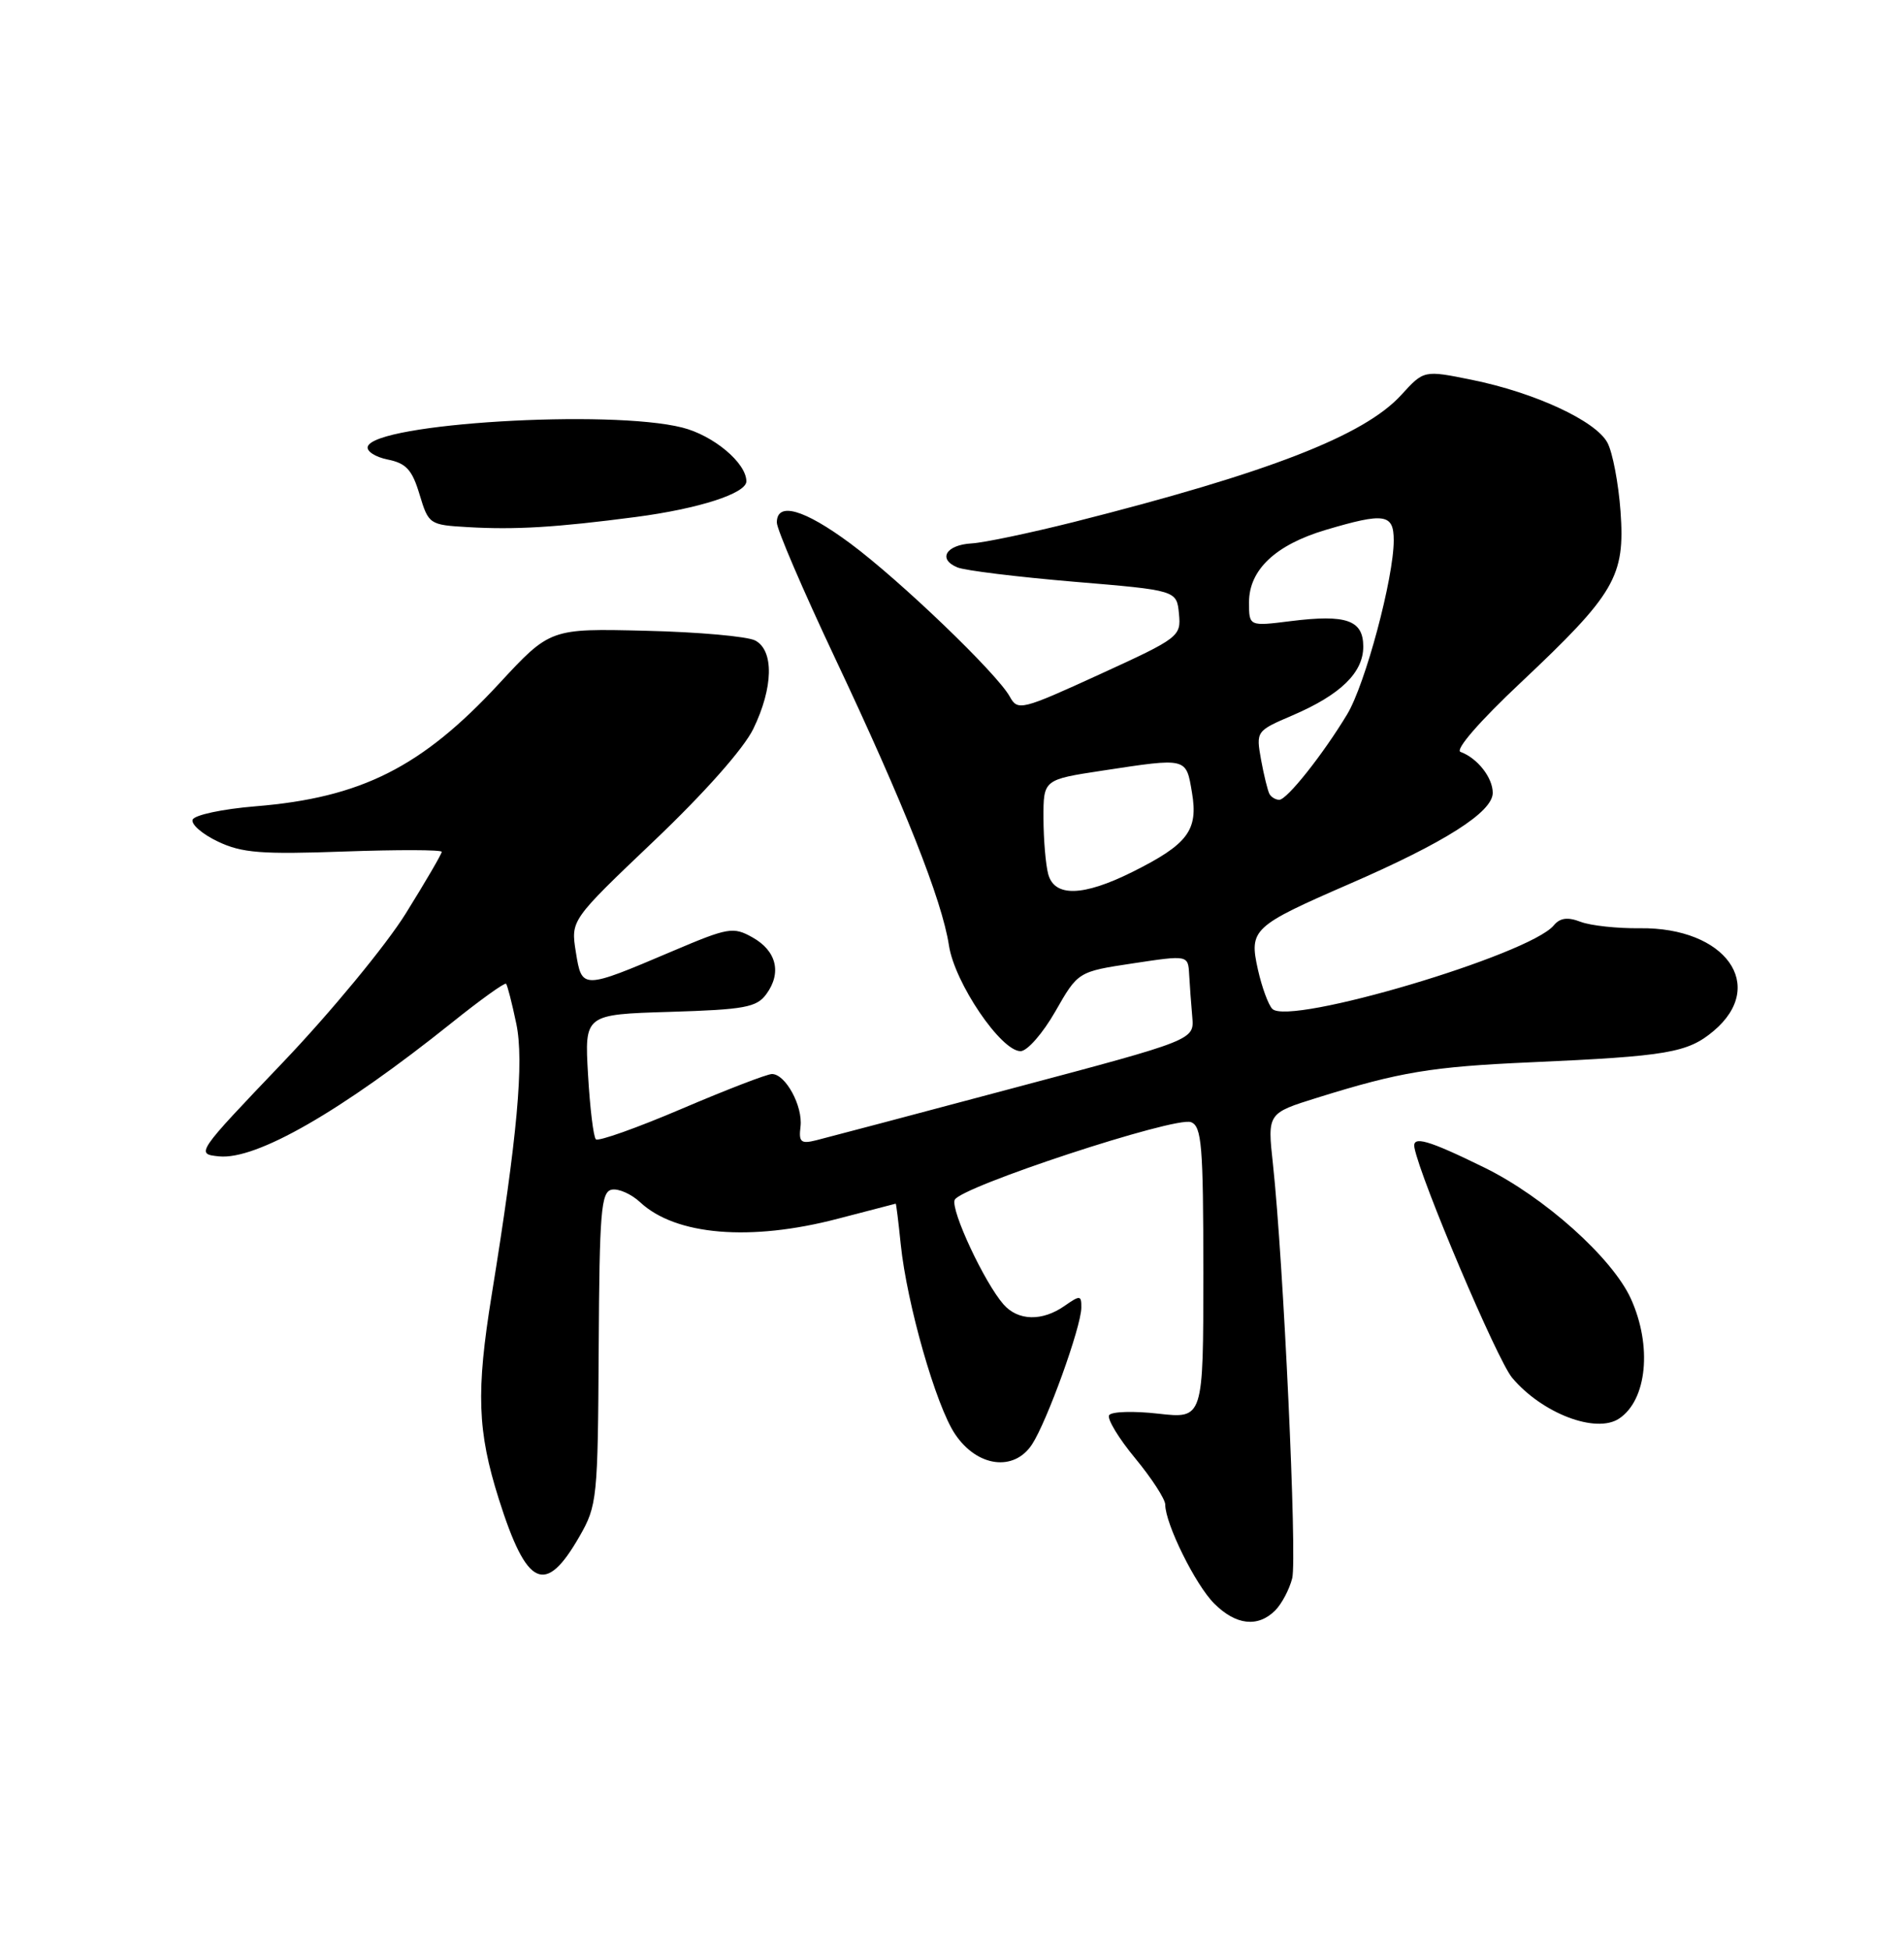 <?xml version="1.0" encoding="UTF-8" standalone="no"?>
<!DOCTYPE svg PUBLIC "-//W3C//DTD SVG 1.1//EN" "http://www.w3.org/Graphics/SVG/1.1/DTD/svg11.dtd" >
<svg xmlns="http://www.w3.org/2000/svg" xmlns:xlink="http://www.w3.org/1999/xlink" version="1.1" viewBox="0 0 250 256">
 <g >
 <path fill="currentColor"
d=" M 167.43 211.43 C 168.29 210.57 169.30 208.66 169.67 207.20 C 170.33 204.55 168.52 165.55 167.14 152.82 C 166.41 146.15 166.41 146.15 172.96 144.11 C 183.83 140.72 187.96 140.04 201.00 139.46 C 218.96 138.66 221.59 138.21 225.00 135.35 C 232.07 129.40 226.58 121.73 215.34 121.86 C 212.37 121.90 208.86 121.52 207.54 121.02 C 205.83 120.36 204.83 120.50 204.01 121.49 C 200.80 125.35 169.29 134.70 167.06 132.45 C 166.54 131.93 165.69 129.61 165.17 127.30 C 163.99 122.01 164.44 121.59 177.17 116.05 C 189.70 110.61 196.00 106.61 196.00 104.09 C 196.00 102.08 193.99 99.53 191.77 98.71 C 191.02 98.44 194.27 94.69 199.68 89.61 C 212.07 77.94 213.39 75.68 212.78 67.14 C 212.51 63.44 211.74 59.39 211.06 58.12 C 209.53 55.25 201.52 51.54 193.23 49.86 C 186.96 48.59 186.96 48.59 183.98 51.86 C 179.09 57.21 166.55 62.07 141.00 68.53 C 135.22 69.98 129.19 71.25 127.58 71.34 C 124.21 71.53 123.09 73.41 125.71 74.49 C 126.69 74.90 133.57 75.74 141.00 76.37 C 154.50 77.50 154.50 77.50 154.80 80.57 C 155.09 83.55 154.84 83.75 144.39 88.53 C 134.10 93.24 133.63 93.35 132.59 91.46 C 130.93 88.43 118.18 76.19 111.64 71.34 C 105.56 66.84 102.00 65.83 102.00 68.60 C 102.00 69.48 105.43 77.47 109.62 86.35 C 118.72 105.63 123.70 118.19 124.60 124.13 C 125.35 129.03 131.43 138.00 134.00 138.00 C 134.88 138.00 136.93 135.65 138.57 132.78 C 141.55 127.56 141.55 127.56 148.78 126.47 C 156.00 125.38 156.00 125.38 156.14 127.94 C 156.22 129.35 156.40 131.86 156.55 133.52 C 156.81 136.53 156.81 136.53 133.15 142.82 C 120.14 146.29 108.45 149.38 107.16 149.70 C 105.15 150.20 104.86 149.94 105.11 147.89 C 105.43 145.21 103.14 141.00 101.36 141.00 C 100.72 141.00 95.38 143.06 89.50 145.57 C 83.62 148.08 78.55 149.88 78.24 149.57 C 77.92 149.26 77.46 145.44 77.21 141.09 C 76.75 133.18 76.75 133.18 87.96 132.84 C 97.77 132.54 99.35 132.25 100.62 130.51 C 102.67 127.71 101.96 124.83 98.80 123.06 C 96.27 121.64 95.62 121.76 88.30 124.87 C 76.42 129.92 76.40 129.92 75.61 124.99 C 74.94 120.80 74.94 120.80 85.89 110.38 C 92.51 104.08 97.66 98.27 98.92 95.67 C 101.54 90.26 101.64 85.41 99.17 84.09 C 98.16 83.55 91.69 82.97 84.79 82.81 C 72.24 82.50 72.24 82.50 65.50 89.78 C 55.37 100.72 47.42 104.72 33.58 105.85 C 29.18 106.21 25.50 107.00 25.29 107.62 C 25.09 108.23 26.59 109.53 28.63 110.49 C 31.76 111.98 34.34 112.18 45.17 111.79 C 52.23 111.54 58.00 111.55 58.00 111.83 C 58.00 112.11 55.88 115.74 53.28 119.92 C 50.69 124.09 43.42 132.90 37.12 139.50 C 25.73 151.43 25.68 151.50 28.76 151.81 C 33.66 152.30 44.79 145.90 59.32 134.27 C 63.07 131.26 66.28 128.96 66.45 129.15 C 66.62 129.34 67.23 131.70 67.79 134.39 C 68.83 139.34 67.93 149.22 64.56 170.00 C 62.50 182.72 62.68 187.87 65.49 196.78 C 69.17 208.42 71.60 209.54 76.09 201.70 C 78.41 197.66 78.50 196.73 78.61 177.00 C 78.71 159.02 78.92 156.46 80.33 156.18 C 81.21 156.01 82.89 156.75 84.05 157.83 C 88.72 162.19 98.54 163.00 110.00 160.00 C 114.12 158.92 117.55 158.03 117.61 158.02 C 117.67 158.01 117.97 160.41 118.27 163.36 C 119.08 171.20 122.90 184.56 125.40 188.27 C 128.30 192.60 133.14 193.24 135.51 189.62 C 137.48 186.61 141.95 174.23 141.98 171.69 C 142.00 170.03 141.83 170.01 139.78 171.44 C 136.85 173.49 133.68 173.42 131.77 171.25 C 129.27 168.41 124.82 158.90 125.35 157.53 C 126.00 155.84 154.32 146.52 156.38 147.32 C 157.79 147.86 158.00 150.38 158.00 167.10 C 158.00 186.26 158.00 186.26 152.08 185.59 C 148.83 185.22 145.93 185.31 145.63 185.79 C 145.34 186.26 146.87 188.81 149.05 191.44 C 151.22 194.07 153.00 196.81 153.00 197.53 C 153.00 200.04 156.96 208.06 159.43 210.52 C 162.27 213.36 165.16 213.69 167.43 211.43 Z  M 212.60 186.23 C 216.26 183.79 216.95 176.70 214.14 170.50 C 211.70 165.14 202.77 157.14 194.90 153.28 C 187.46 149.63 185.41 149.05 185.72 150.67 C 186.52 154.83 196.58 178.54 198.55 180.88 C 202.49 185.56 209.57 188.26 212.60 186.23 Z  M 83.50 67.87 C 91.79 66.78 98.00 64.77 98.00 63.19 C 98.00 60.78 93.68 57.16 89.58 56.13 C 80.03 53.72 49.30 55.57 48.29 58.62 C 48.09 59.23 49.27 60.00 50.91 60.33 C 53.34 60.82 54.12 61.68 55.09 64.92 C 56.27 68.83 56.39 68.91 61.39 69.20 C 67.64 69.57 73.06 69.24 83.50 67.87 Z  M 137.63 114.75 C 137.30 113.51 137.02 110.22 137.01 107.42 C 137.00 102.35 137.00 102.35 144.75 101.17 C 155.93 99.47 155.73 99.42 156.51 104.06 C 157.35 109.01 155.97 110.84 148.67 114.48 C 142.20 117.70 138.45 117.79 137.63 114.75 Z  M 166.69 104.25 C 166.46 103.84 165.96 101.81 165.58 99.74 C 164.91 96.00 164.94 95.96 169.70 93.92 C 176.00 91.22 179.00 88.31 179.00 84.89 C 179.00 81.41 176.79 80.63 169.49 81.54 C 164.00 82.23 164.00 82.23 164.00 79.07 C 164.00 74.81 167.48 71.53 174.06 69.57 C 181.81 67.27 183.00 67.45 183.00 70.94 C 183.00 75.88 179.27 89.82 176.89 93.77 C 173.70 99.06 168.98 105.00 167.97 105.00 C 167.50 105.00 166.93 104.66 166.69 104.25 Z "/>
</g>
</svg>